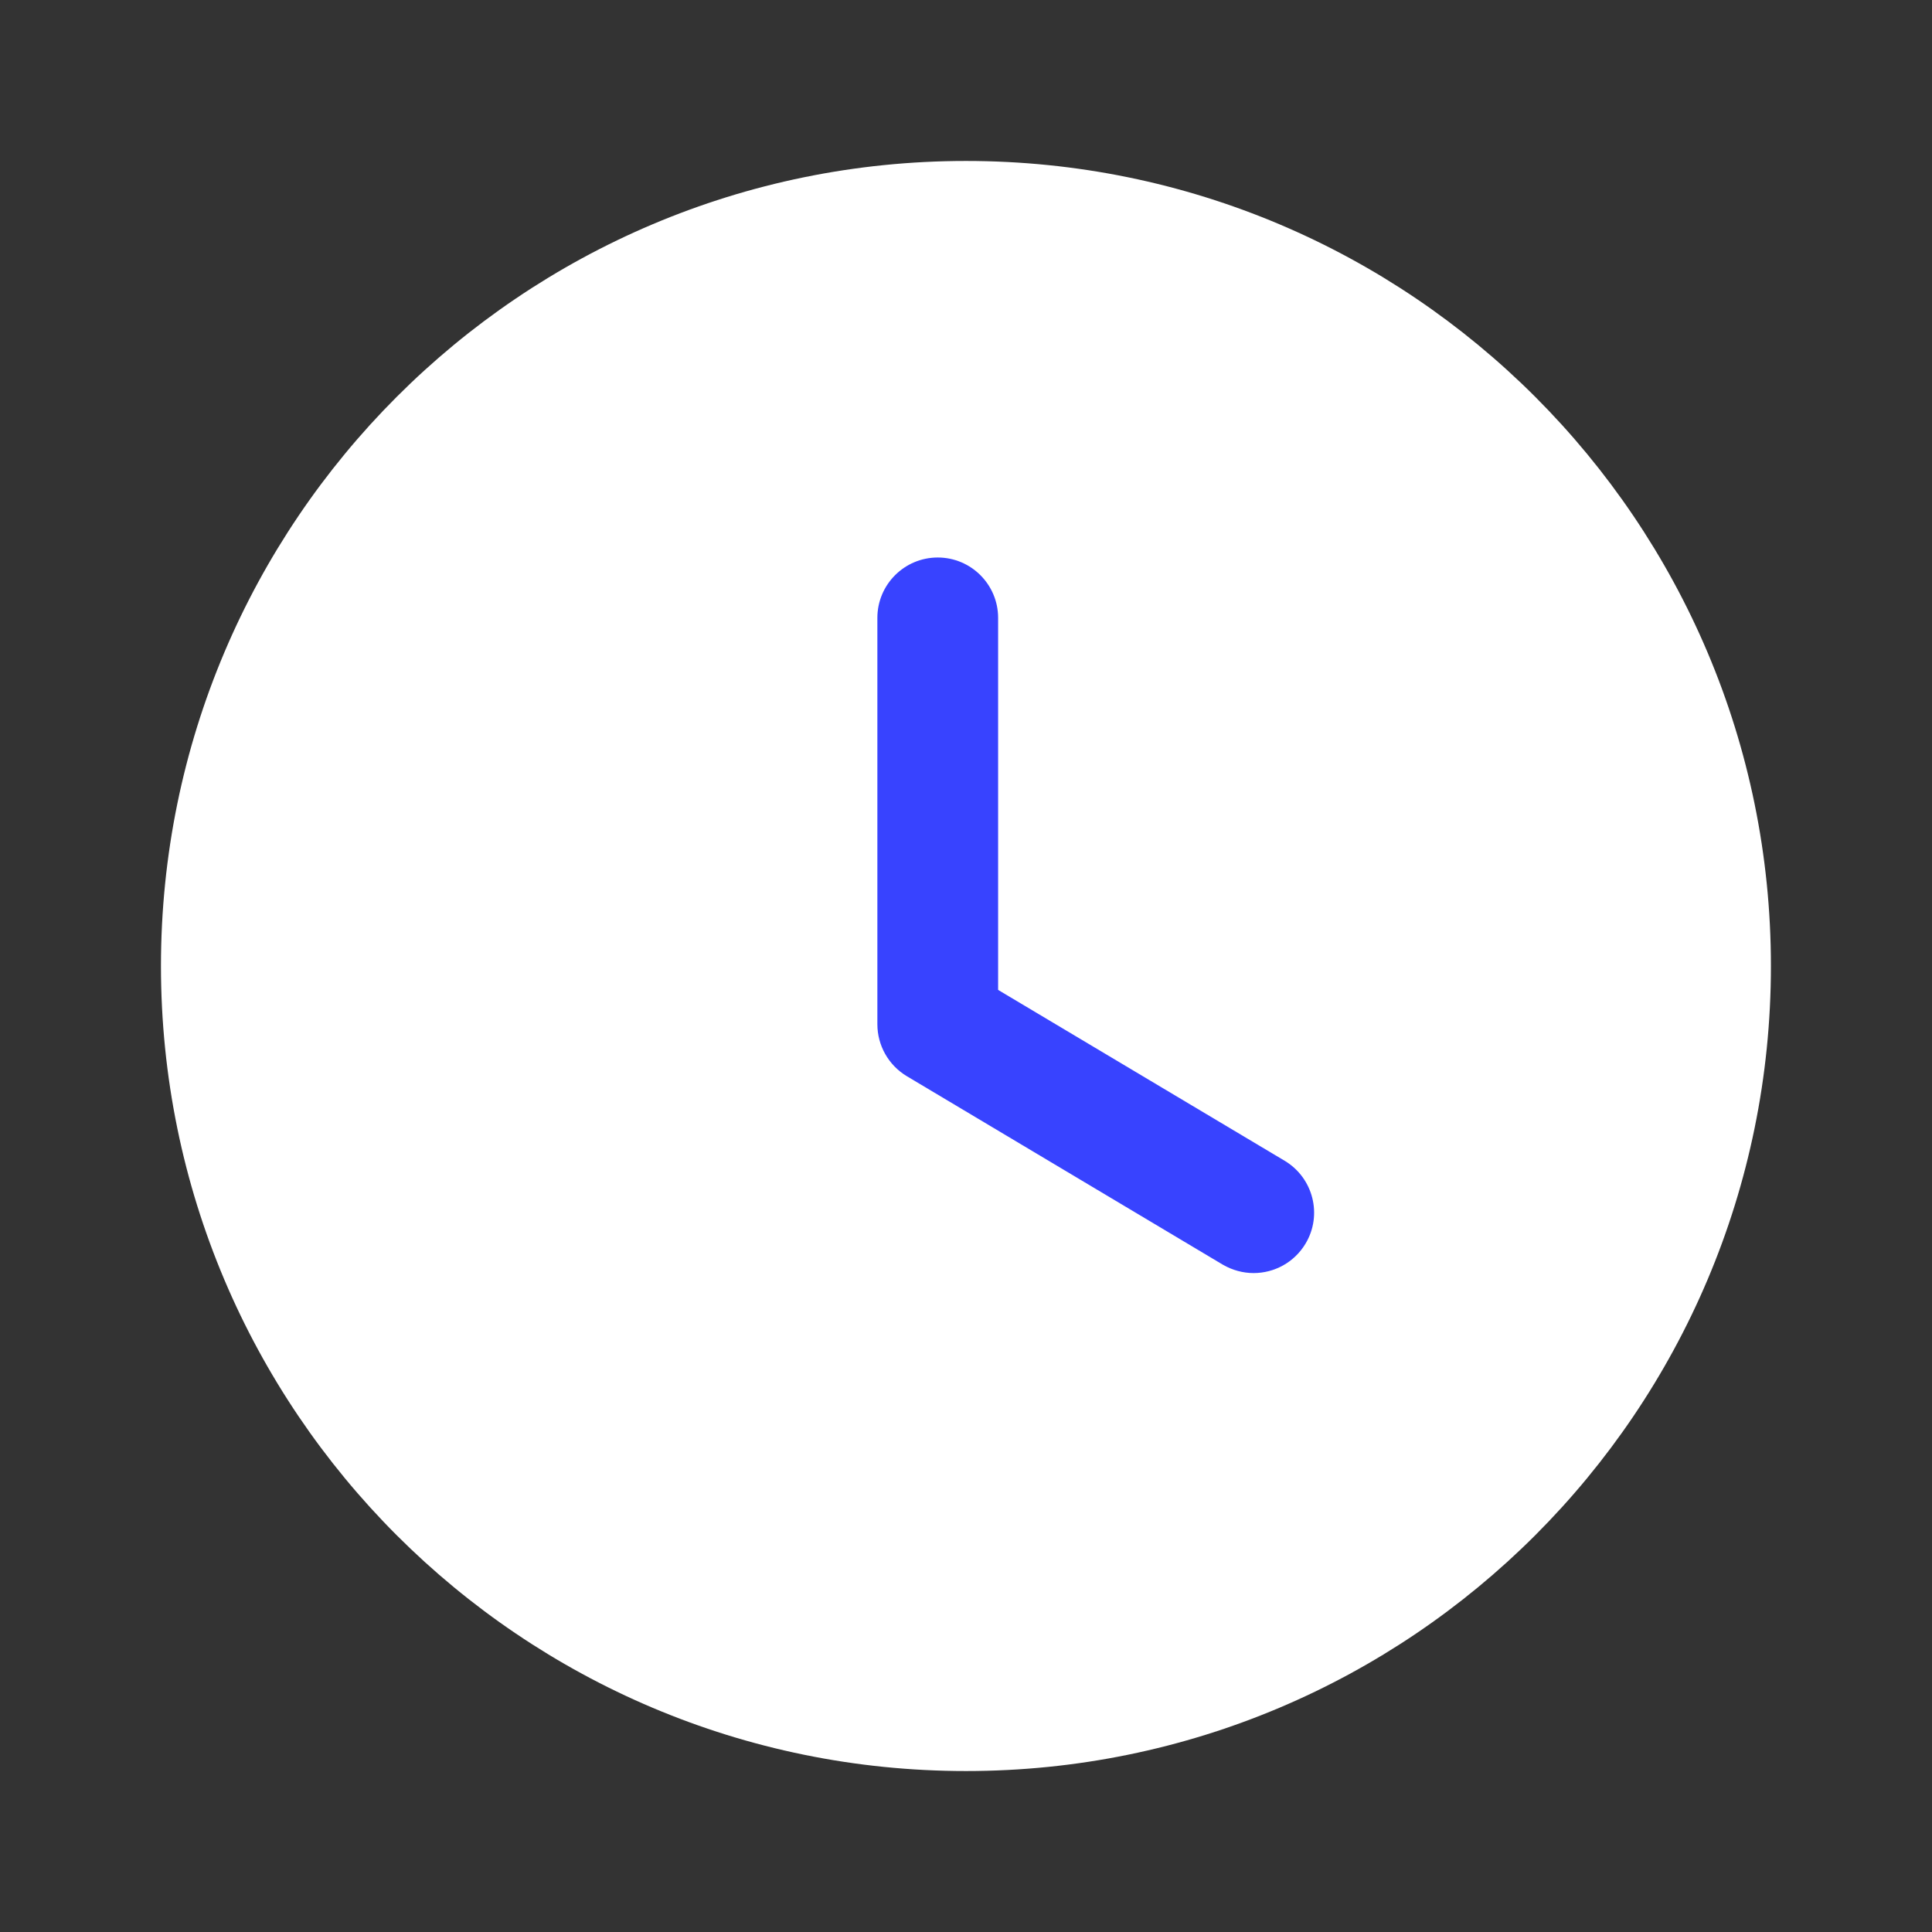 <svg width="16" height="16" viewBox="0 0 16 16" fill="none" xmlns="http://www.w3.org/2000/svg">
<rect x="0" y="0" width="16" height="16" fill="#333333" stroke="none"/>
<path fill-rule="evenodd" clip-rule="evenodd" d="M14.666 8C14.666 11.683 11.682 14.667 8 14.667C4.318 14.667 1.333 11.683 1.333 8C1.333 4.319 4.318 1.333 8 1.333C11.682 1.333 14.666 4.319 14.666 8Z" fill="white"/>
<path fill-rule="evenodd" clip-rule="evenodd" d="M10.382 10.543C10.295 10.543 10.207 10.52 10.126 10.473L7.509 8.912C7.358 8.821 7.266 8.658 7.266 8.482V5.117C7.266 4.841 7.49 4.617 7.766 4.617C8.042 4.617 8.266 4.841 8.266 5.117V8.198L10.639 9.613C10.876 9.755 10.954 10.062 10.812 10.299C10.718 10.456 10.552 10.543 10.382 10.543Z" fill="#3843FF"/>
</svg>
